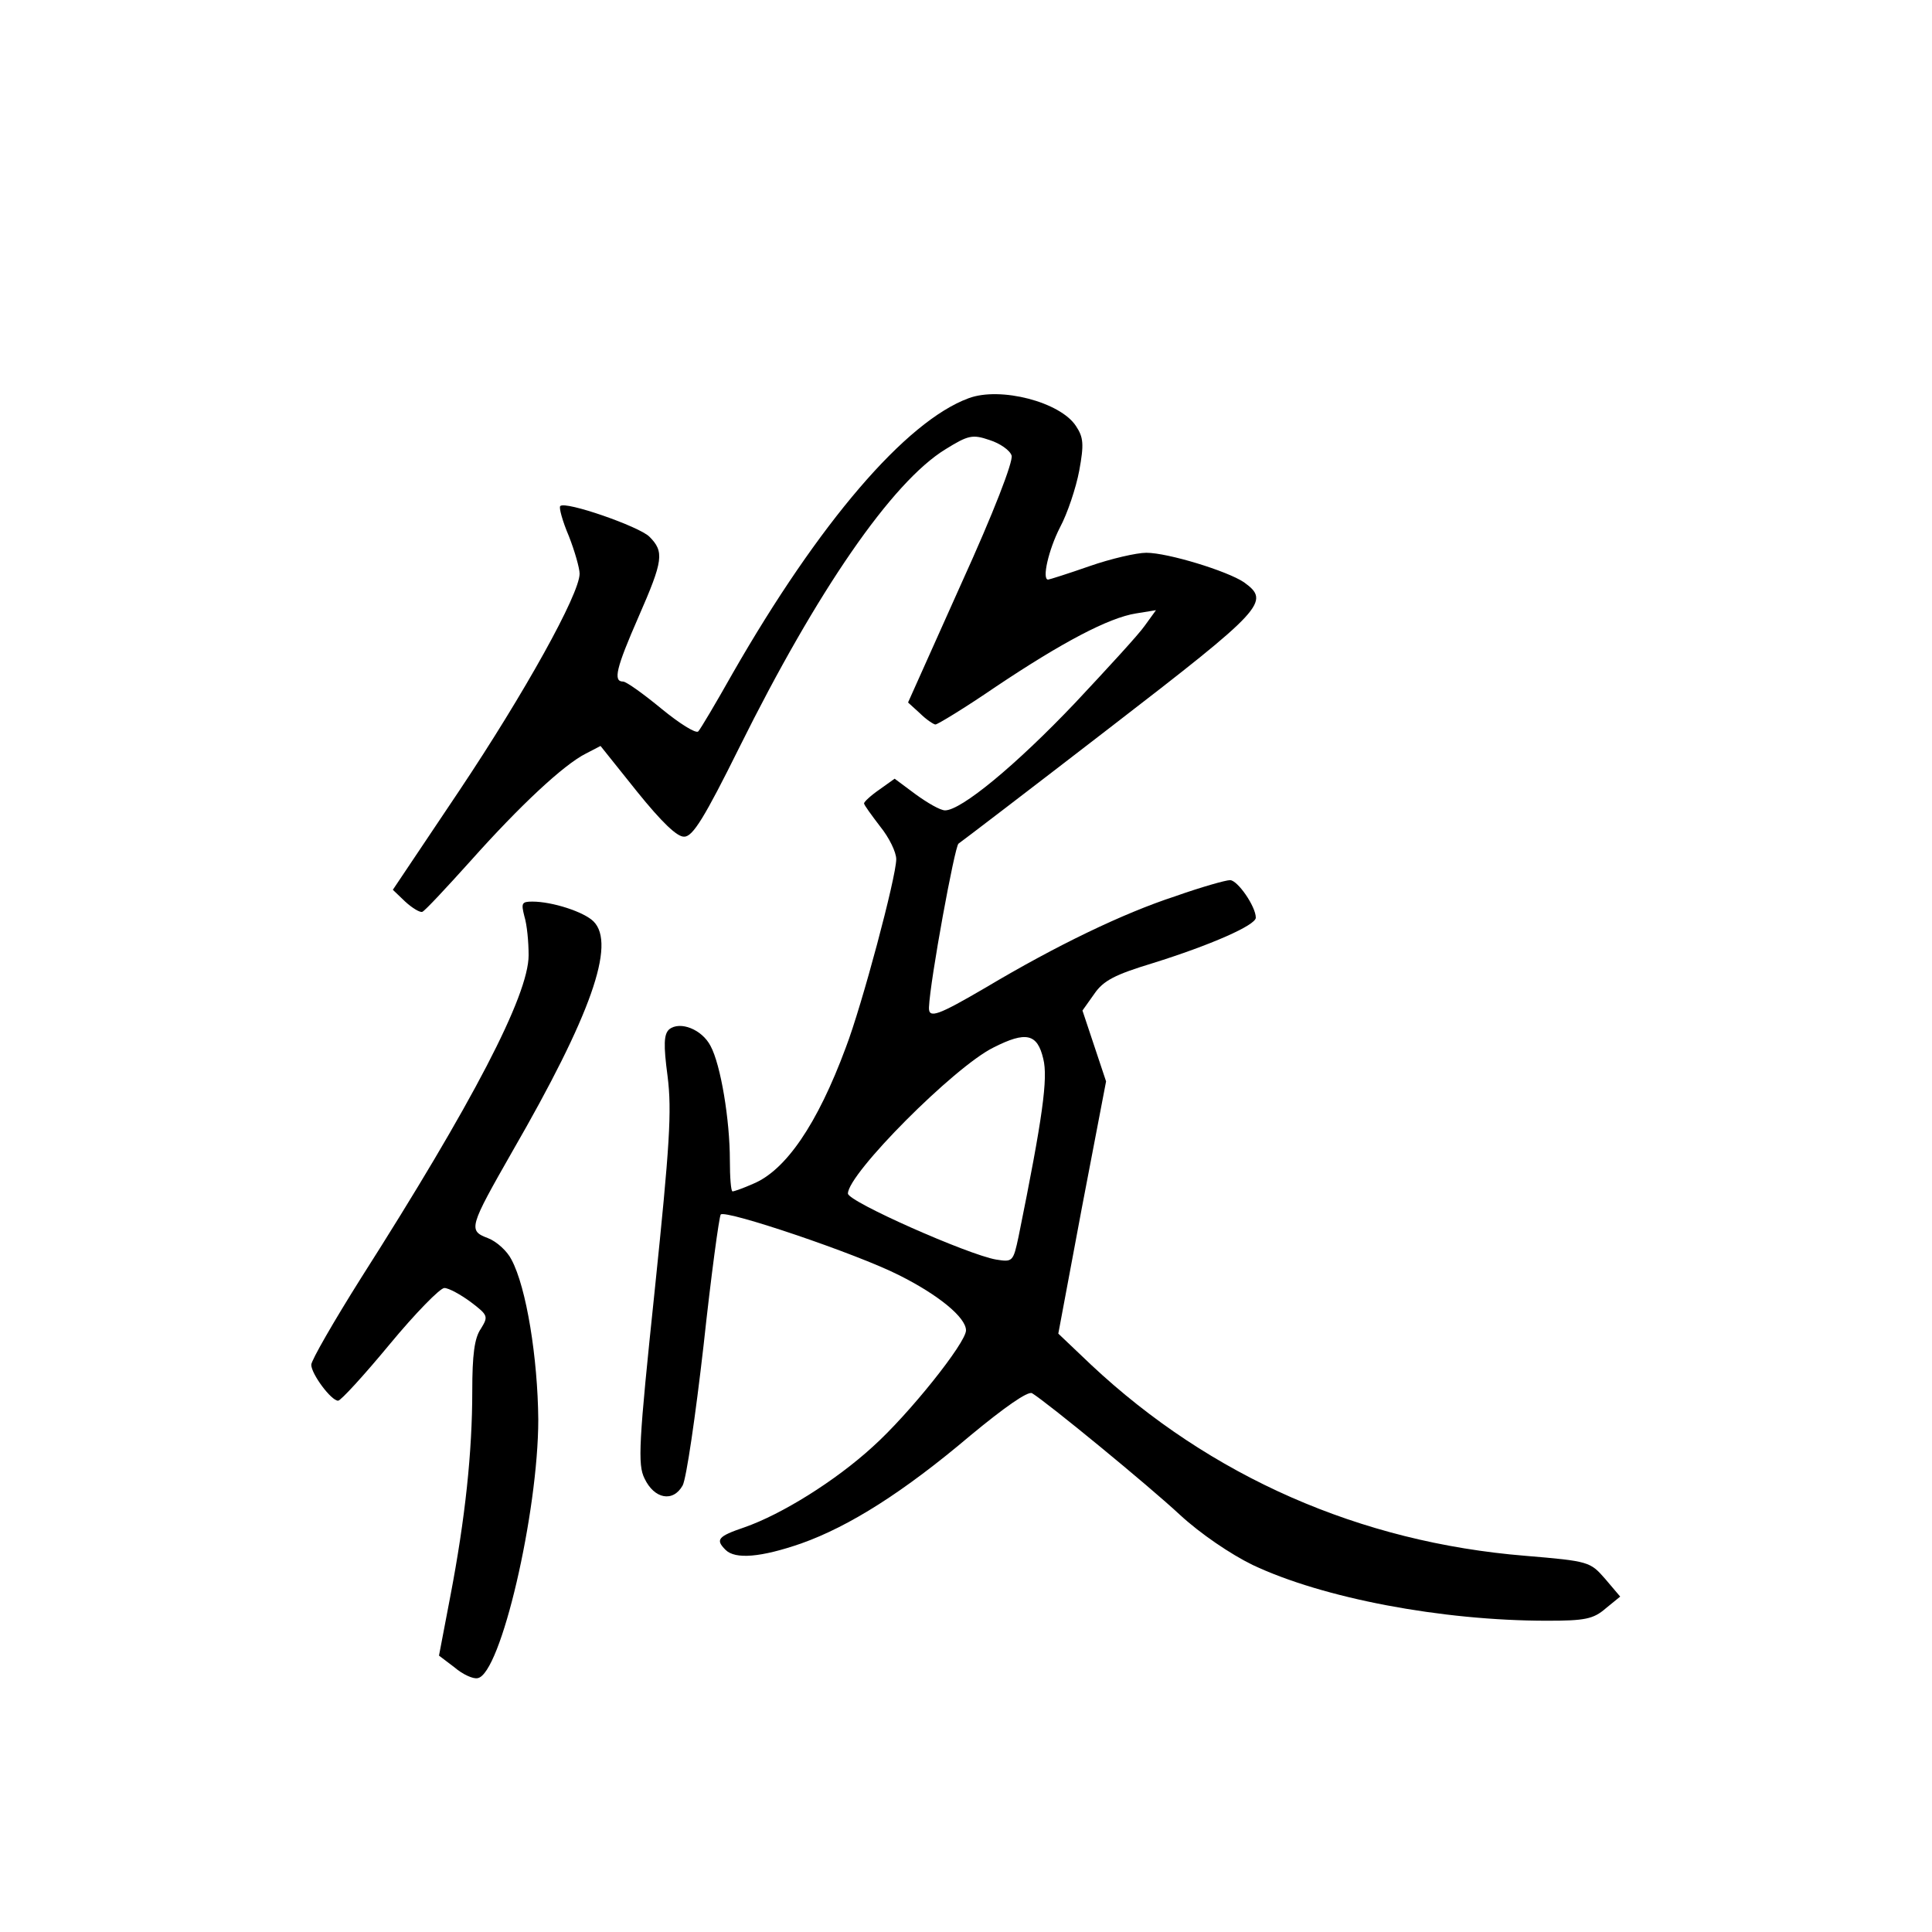 <?xml version="1.0" standalone="no"?>
<!DOCTYPE svg PUBLIC "-//W3C//DTD SVG 20010904//EN"
 "http://www.w3.org/TR/2001/REC-SVG-20010904/DTD/svg10.dtd">
<svg version="1.0" xmlns="http://www.w3.org/2000/svg"
 width="360pt" height="360pt" viewBox="0 0 360 360"
 preserveAspectRatio="xMidYMid meet">
<g transform="translate(0,360) scale(0.1,-0.1)"
fill="#000000" stroke="none">
<path d="M1805 2858 c-117 -43 -279 -232 -440 -513 -31 -55 -60 -104 -64 -108
-5 -4 -35 15 -68 42 -34 28 -66 51 -72 51 -19 0 -13 25 29 121 46 105 48 121
20 149 -19 19 -157 67 -166 57 -3 -2 4 -28 16 -56 11 -28 20 -60 20 -70 0 -38
-103 -223 -224 -404 l-124 -185 23 -22 c13 -12 28 -21 32 -19 5 2 45 45 90 95
91 102 173 179 215 200 l27 14 68 -85 c46 -57 75 -85 88 -84 16 0 38 36 103
167 144 290 284 494 384 555 42 26 50 28 82 17 19 -6 38 -19 41 -29 3 -11 -33
-105 -94 -239 l-99 -221 22 -20 c12 -12 26 -21 29 -21 4 0 55 31 112 70 124
83 211 129 262 137 l37 6 -21 -29 c-11 -16 -70 -80 -129 -143 -111 -117 -213
-201 -243 -201 -9 0 -33 14 -55 30 l-39 29 -28 -20 c-16 -11 -29 -23 -29 -26
0 -3 14 -22 30 -43 17 -21 30 -48 30 -61 0 -33 -64 -273 -94 -351 -53 -143
-112 -229 -173 -254 -18 -8 -35 -14 -38 -14 -3 0 -5 26 -5 58 0 75 -17 178
-36 213 -16 31 -57 47 -77 31 -10 -9 -11 -28 -3 -88 8 -64 4 -128 -24 -398
-30 -286 -32 -325 -19 -351 18 -38 53 -45 71 -13 7 13 24 130 39 261 14 130
29 240 32 244 10 9 253 -73 332 -113 74 -37 125 -79 125 -103 0 -23 -106 -156
-174 -217 -70 -64 -170 -126 -239 -150 -50 -17 -54 -23 -35 -42 18 -18 66 -14
141 12 90 32 191 96 315 201 64 53 107 83 115 79 28 -17 217 -172 276 -227 38
-35 94 -73 135 -93 131 -62 352 -104 549 -104 70 0 86 3 109 23 l27 22 -28 33
c-28 32 -30 33 -149 43 -307 25 -586 147 -809 356 l-61 58 44 235 45 235 -22
66 -22 66 22 31 c17 25 39 36 108 57 109 34 193 71 193 85 0 21 -34 70 -48 70
-8 0 -54 -13 -102 -30 -98 -32 -222 -92 -353 -170 -89 -52 -107 -59 -106 -37
2 50 48 300 55 305 6 4 133 101 282 216 288 222 300 235 250 271 -31 21 -142
55 -182 55 -18 0 -66 -11 -106 -25 -40 -14 -75 -25 -77 -25 -12 0 1 56 22 97
14 26 30 74 36 106 9 49 8 62 -6 83 -29 45 -141 74 -200 52z m139 -1231 c9
-36 -1 -109 -46 -331 -10 -47 -11 -48 -42 -43 -52 9 -276 108 -276 123 0 37
198 236 271 272 61 31 82 26 93 -21z"/>
<path d="M977 1893 c5 -16 8 -48 8 -73 0 -75 -105 -276 -312 -601 -51 -81 -93
-154 -93 -162 0 -17 37 -67 50 -67 5 0 48 47 96 105 48 58 94 105 102 105 8 0
30 -12 49 -26 33 -25 33 -27 19 -50 -12 -17 -16 -49 -16 -116 0 -113 -13 -237
-41 -383 l-21 -110 29 -22 c15 -13 35 -22 43 -20 43 7 113 309 113 482 -1 114
-22 246 -50 298 -8 16 -28 34 -44 40 -37 14 -35 20 46 162 146 253 193 386
151 428 -18 18 -77 37 -114 37 -20 0 -21 -3 -15 -27z"/>
</g>
</svg>
